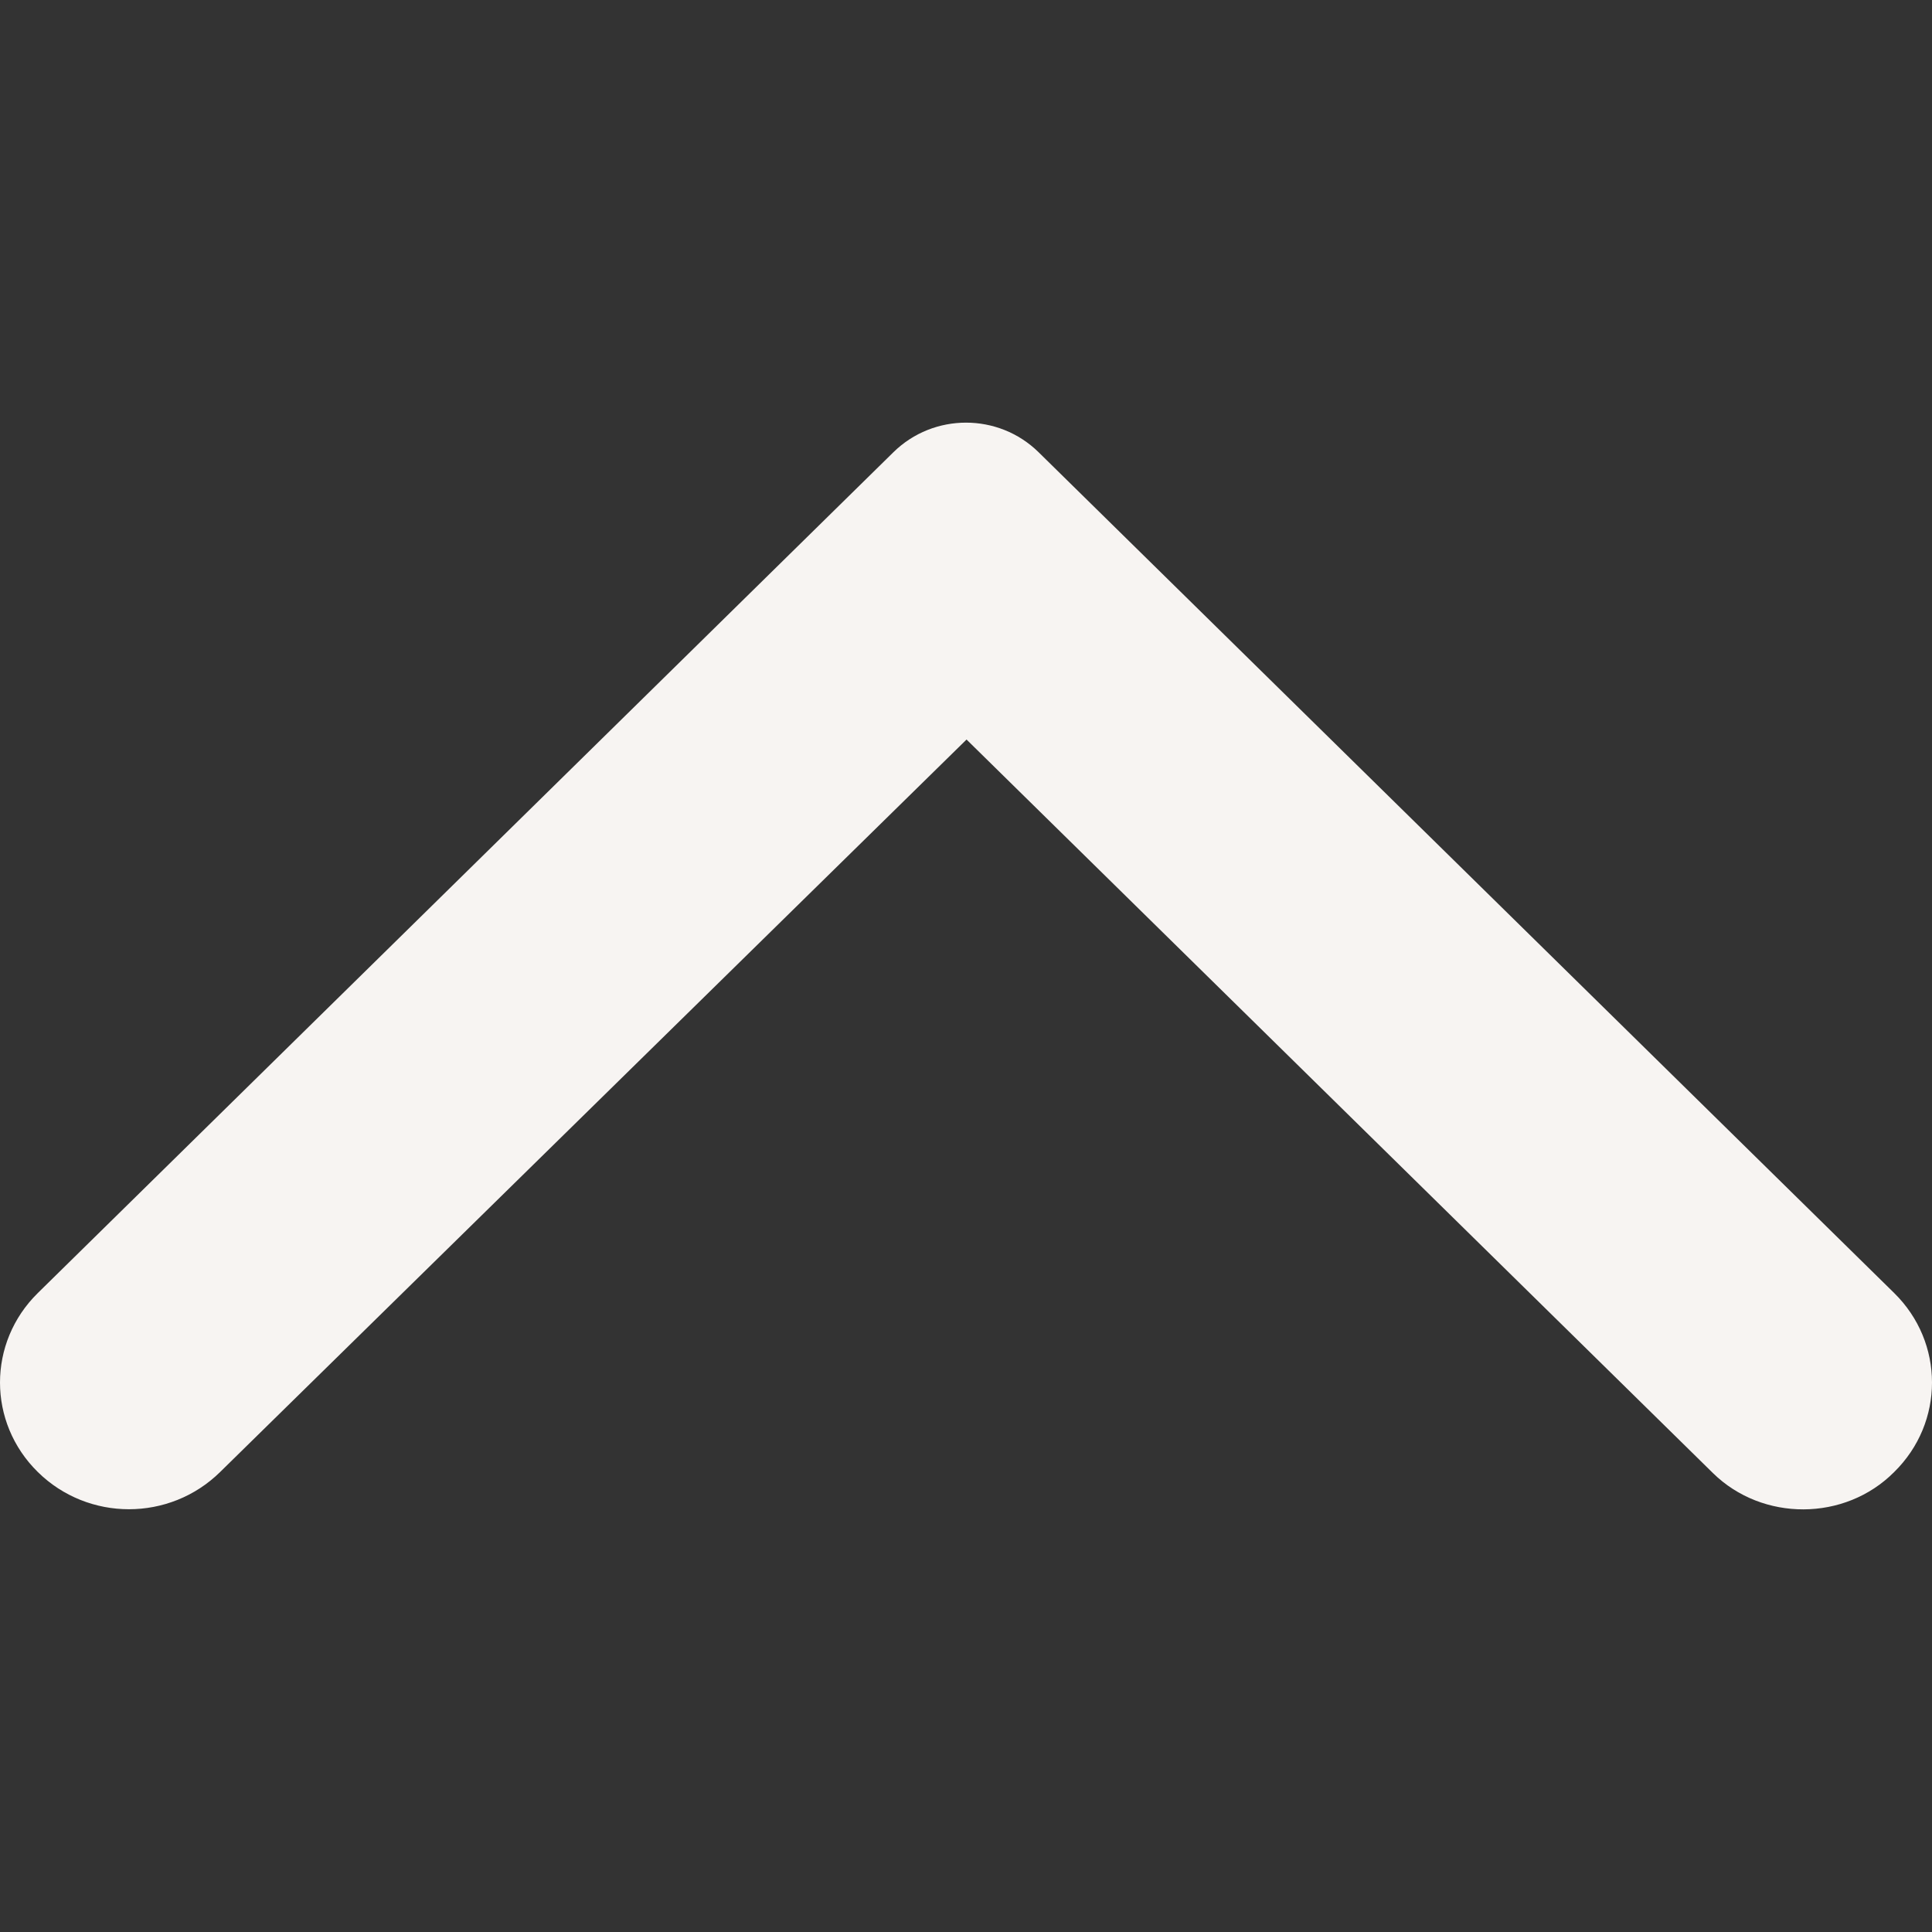 <svg width="32" height="32" viewBox="0 0 32 32" fill="none" xmlns="http://www.w3.org/2000/svg">
<rect x="0" y="0" width="32" height="32" fill="#333333" stroke="none"/>
<path d="M31.373 24.382C32.209 23.561 32.209 22.237 31.373 21.416L17.202 7.49C16.537 6.837 15.463 6.837 14.798 7.49L0.627 21.416C-0.209 22.237 -0.209 23.561 0.627 24.382C1.462 25.203 2.809 25.203 3.645 24.382L16.009 12.249L28.372 24.399C29.191 25.203 30.555 25.203 31.373 24.382Z" fill="#F7F4F2"/>
</svg>
